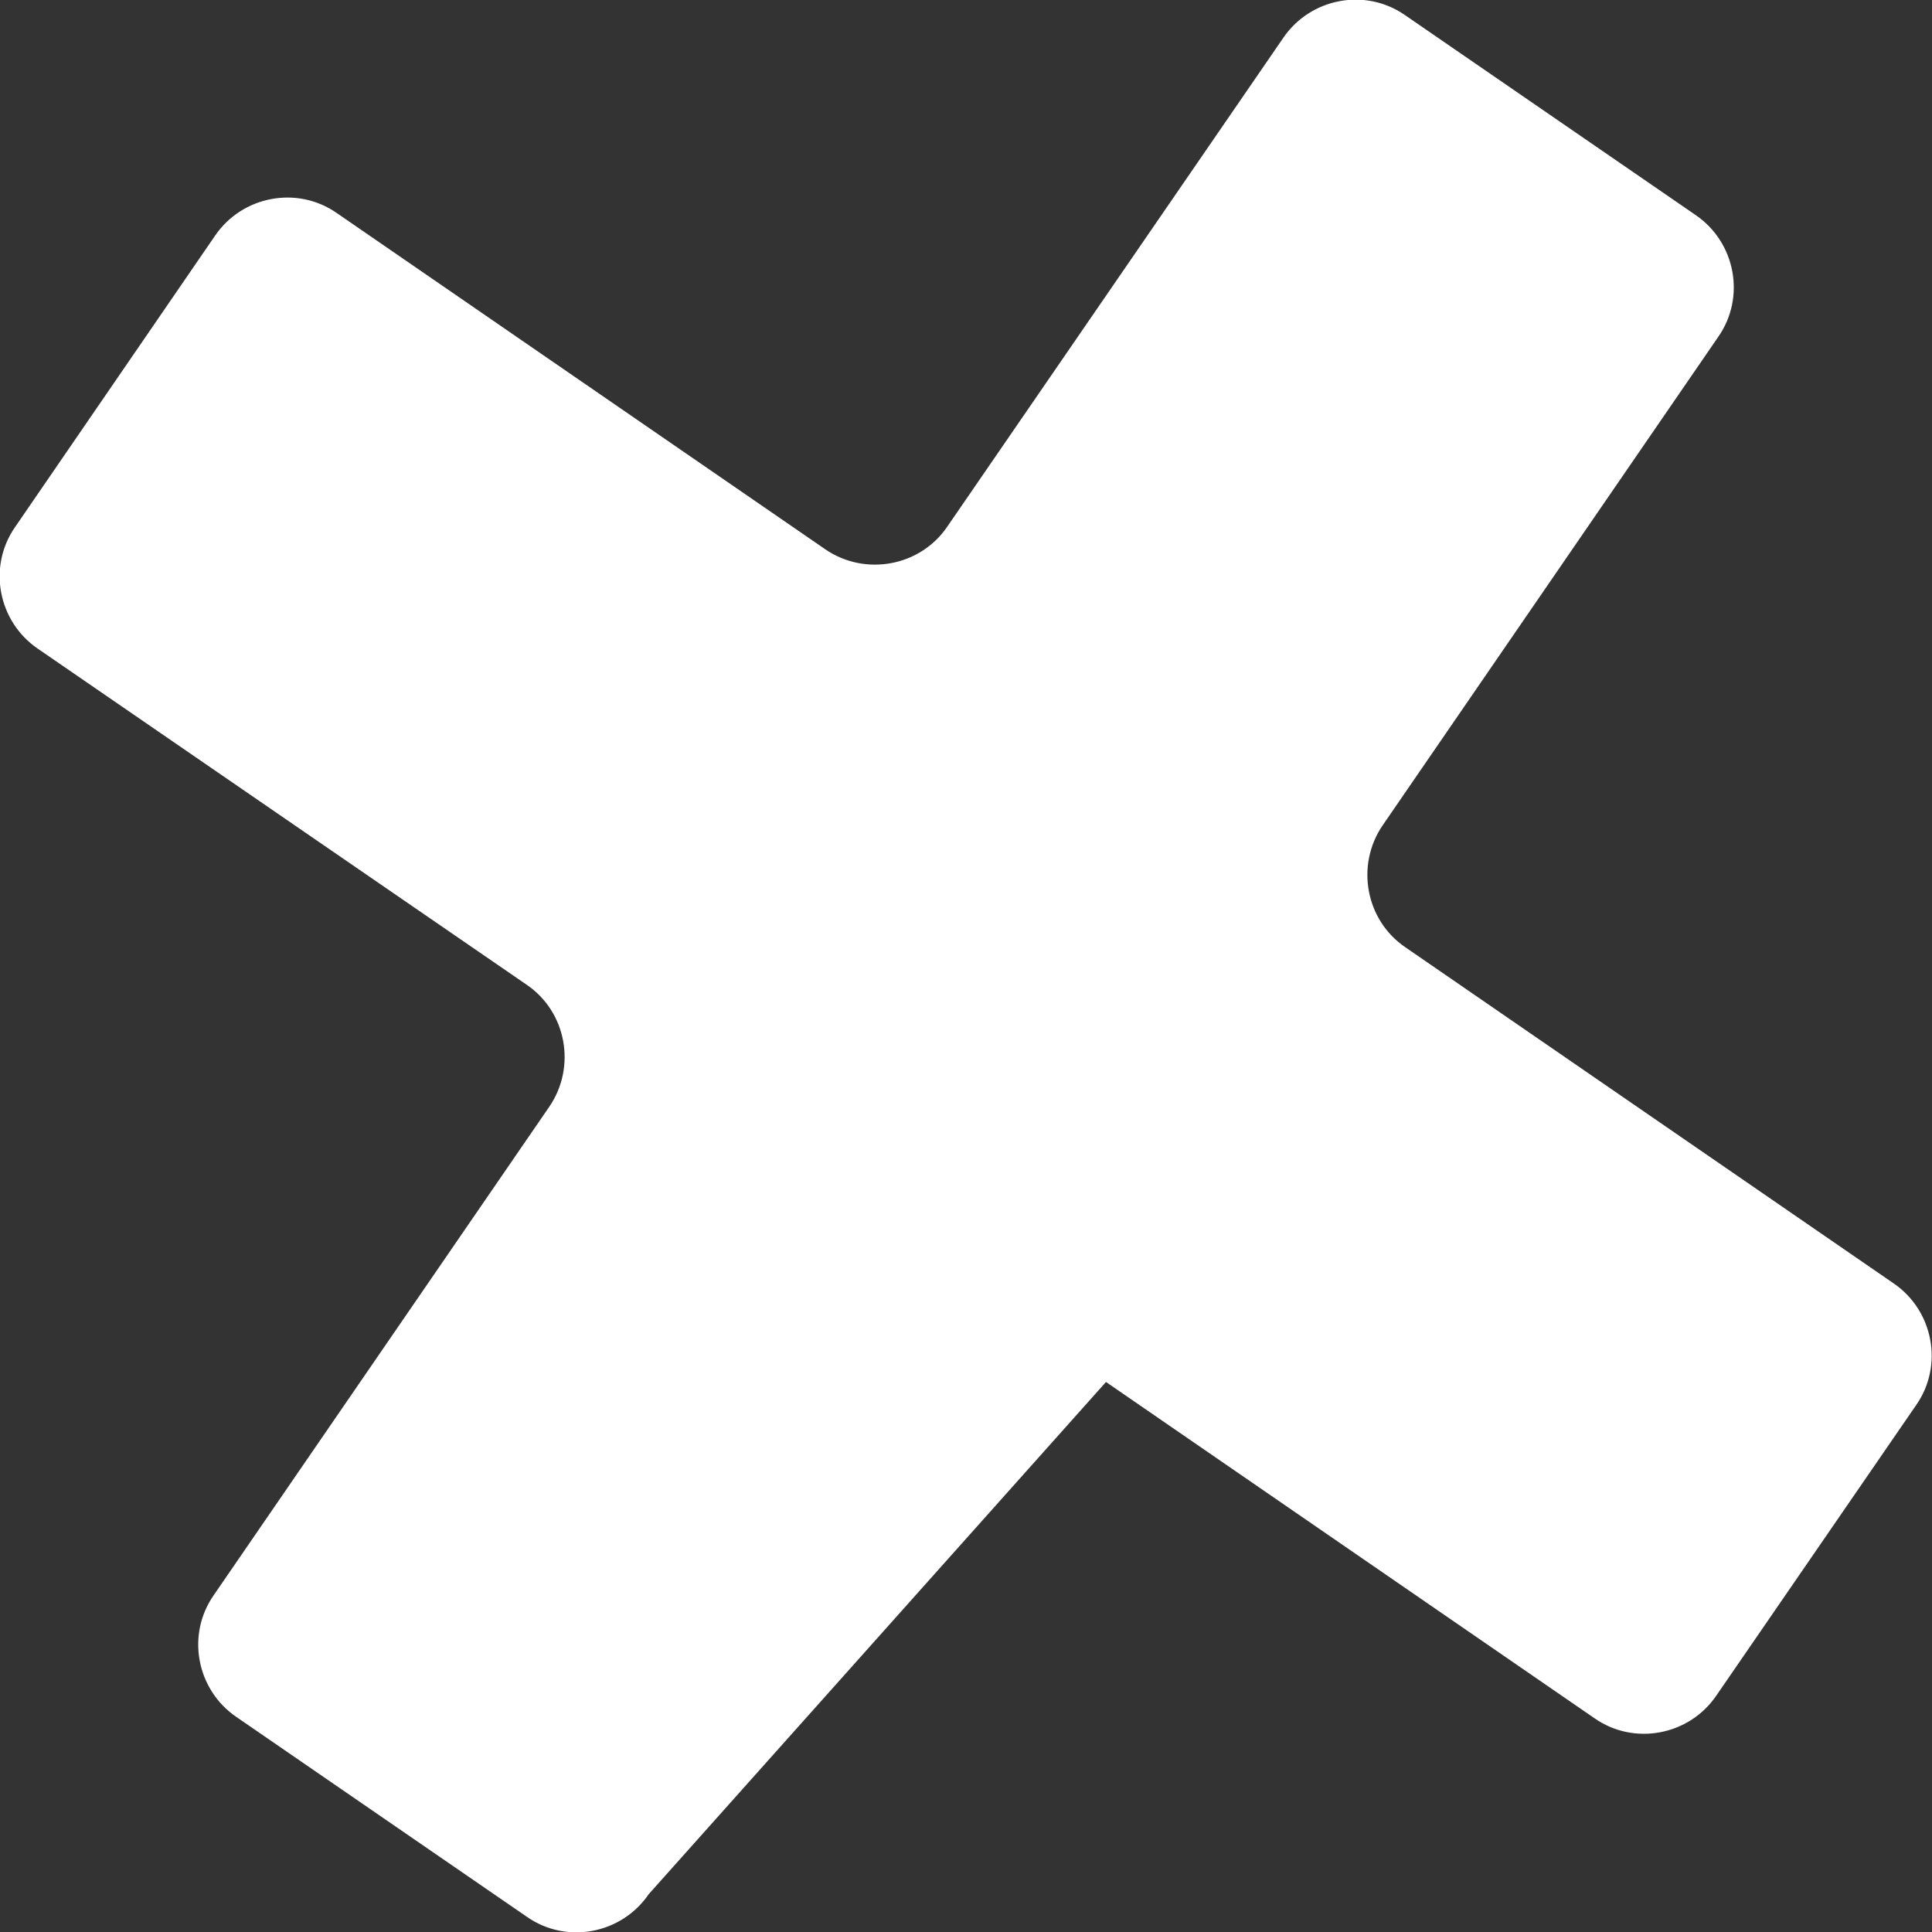<?xml version="1.0" encoding="UTF-8"?><svg id="Layer_2" xmlns="http://www.w3.org/2000/svg" viewBox="0 0 29.19 29.19"><rect x="0" y="0" width="29.19" height="29.19" fill="#333333" stroke="none"/><defs><style>.cls-1{fill:#fff;fill-rule:evenodd;}</style></defs><g id="Layer_1-2"><path class="cls-1" d="M9.8,28.62c-.41,.6-1.24,.76-1.84,.34l-4.39-3.02c-.6-.41-.76-1.24-.34-1.84l5.07-7.38c.41-.6,.26-1.43-.34-1.84L.57,9.8c-.6-.41-.76-1.24-.34-1.84L3.25,3.56c.41-.6,1.24-.76,1.84-.34l7.38,5.08c.6,.41,1.43,.26,1.84-.34L19.39,.57c.41-.6,1.24-.76,1.84-.34l4.39,3.02c.6,.41,.76,1.24,.34,1.84l-5.07,7.38c-.41,.6-.26,1.43,.34,1.84l7.38,5.08c.6,.41,.76,1.24,.34,1.84l-3.02,4.39c-.41,.6-1.24,.76-1.84,.34l-7.38-5.08"/></g></svg>